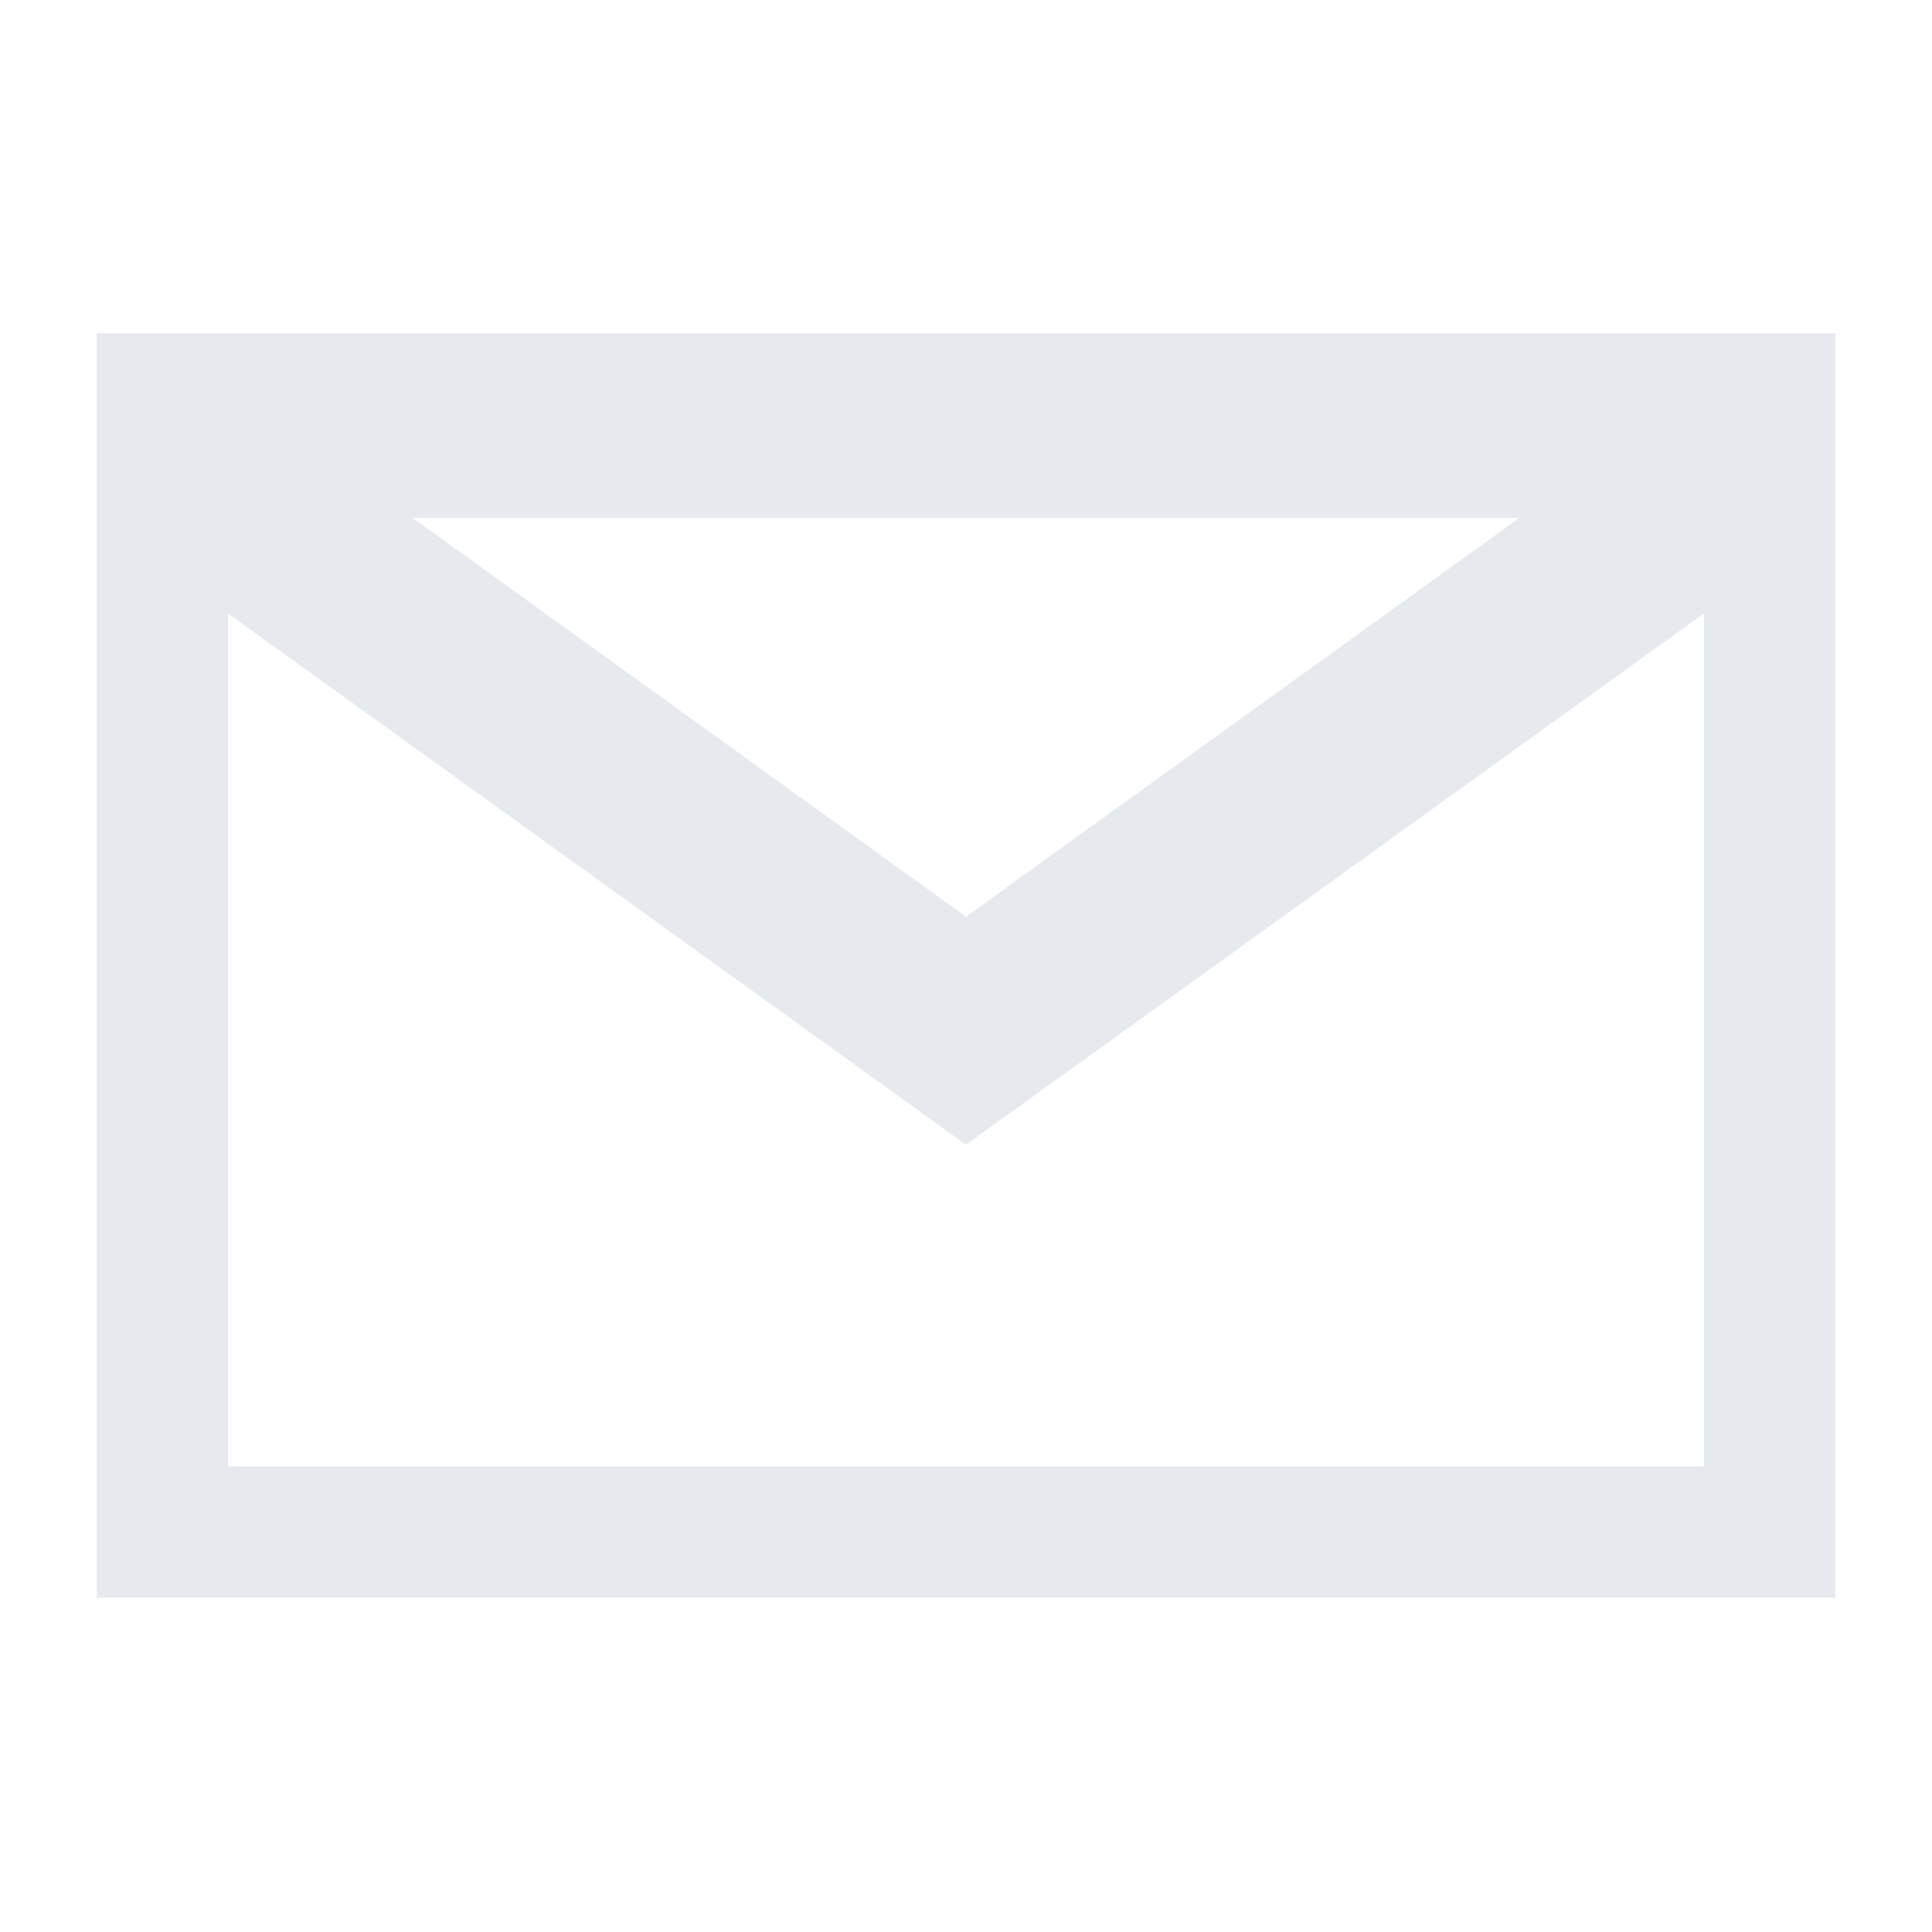 <?xml version="1.0" encoding="utf-8"?>
<!-- Generator: Adobe Illustrator 24.2.3, SVG Export Plug-In . SVG Version: 6.00 Build 0)  -->
<svg version="1.1" id="Layer_1" xmlns="http://www.w3.org/2000/svg" xmlns:xlink="http://www.w3.org/1999/xlink" x="0px" y="0px"
	 viewBox="0 0 20 20" style="enable-background:new 0 0 20 20;" xml:space="preserve">
<style type="text/css">
	.st0{fill:#E6E9ED;}
</style>
<g id="Email_-_Orange">
	<path class="st0" d="M1,3.45v13.09h18V3.45H1z M15.73,5.36L10,9.49L4.27,5.36H15.73z M17.64,15.18H2.36V6.35l7.64,5.5l7.64-5.5
		V15.18z"/>
</g>
</svg>
